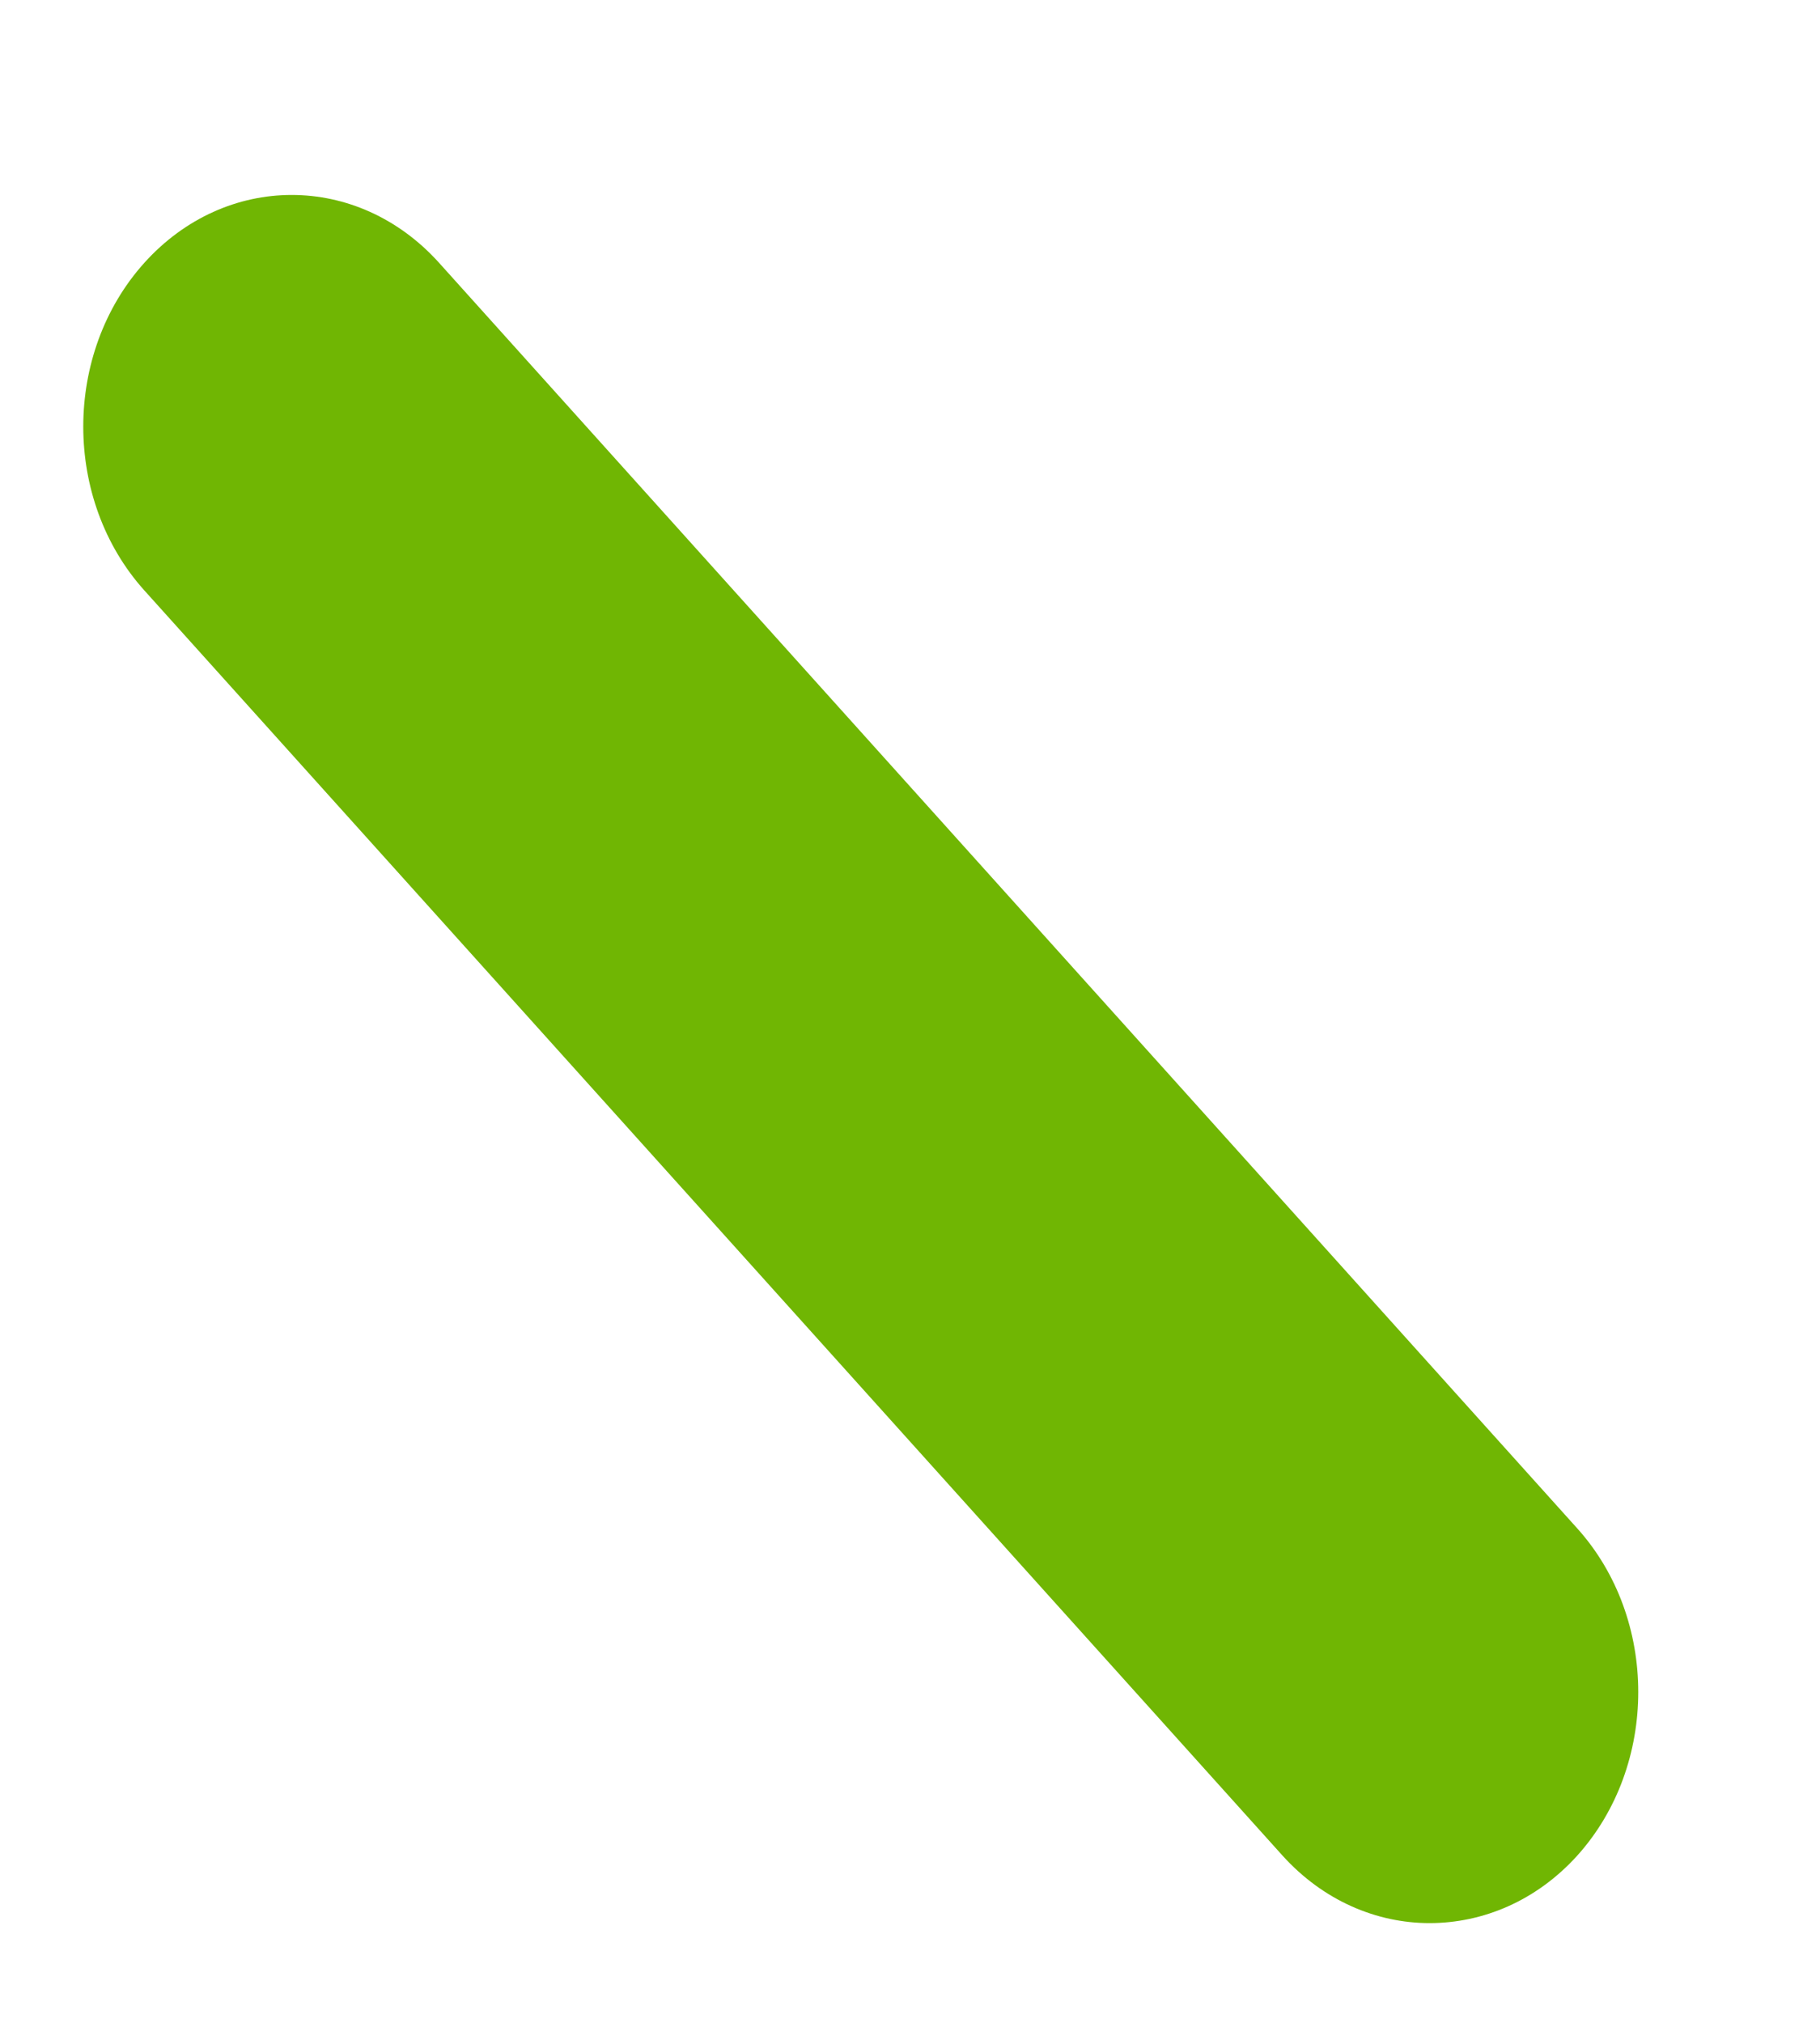 ﻿<?xml version="1.0" encoding="utf-8"?>
<svg version="1.1" xmlns:xlink="http://www.w3.org/1999/xlink" width="9px" height="10px" xmlns="http://www.w3.org/2000/svg">
  <g transform="matrix(1 0 0 1 -113 -547 )">
    <path d="M 7.799 9.174  C 7.597 9.397  7.333 9.507  7.069 9.507  C 6.806 9.507  6.542 9.395  6.341 9.172  L 0.714 2.919  C 0.311 2.471  0.311 1.747  0.714 1.299  C 1.117 0.852  1.768 0.852  2.171 1.299  L 7.799 7.555  C 8.202 8.002  8.202 8.727  7.799 9.174  Z " fill-rule="nonzero" fill="#70b603" stroke="none" transform="matrix(1 0 0 1 113 547 )" />
  </g>
</svg>
